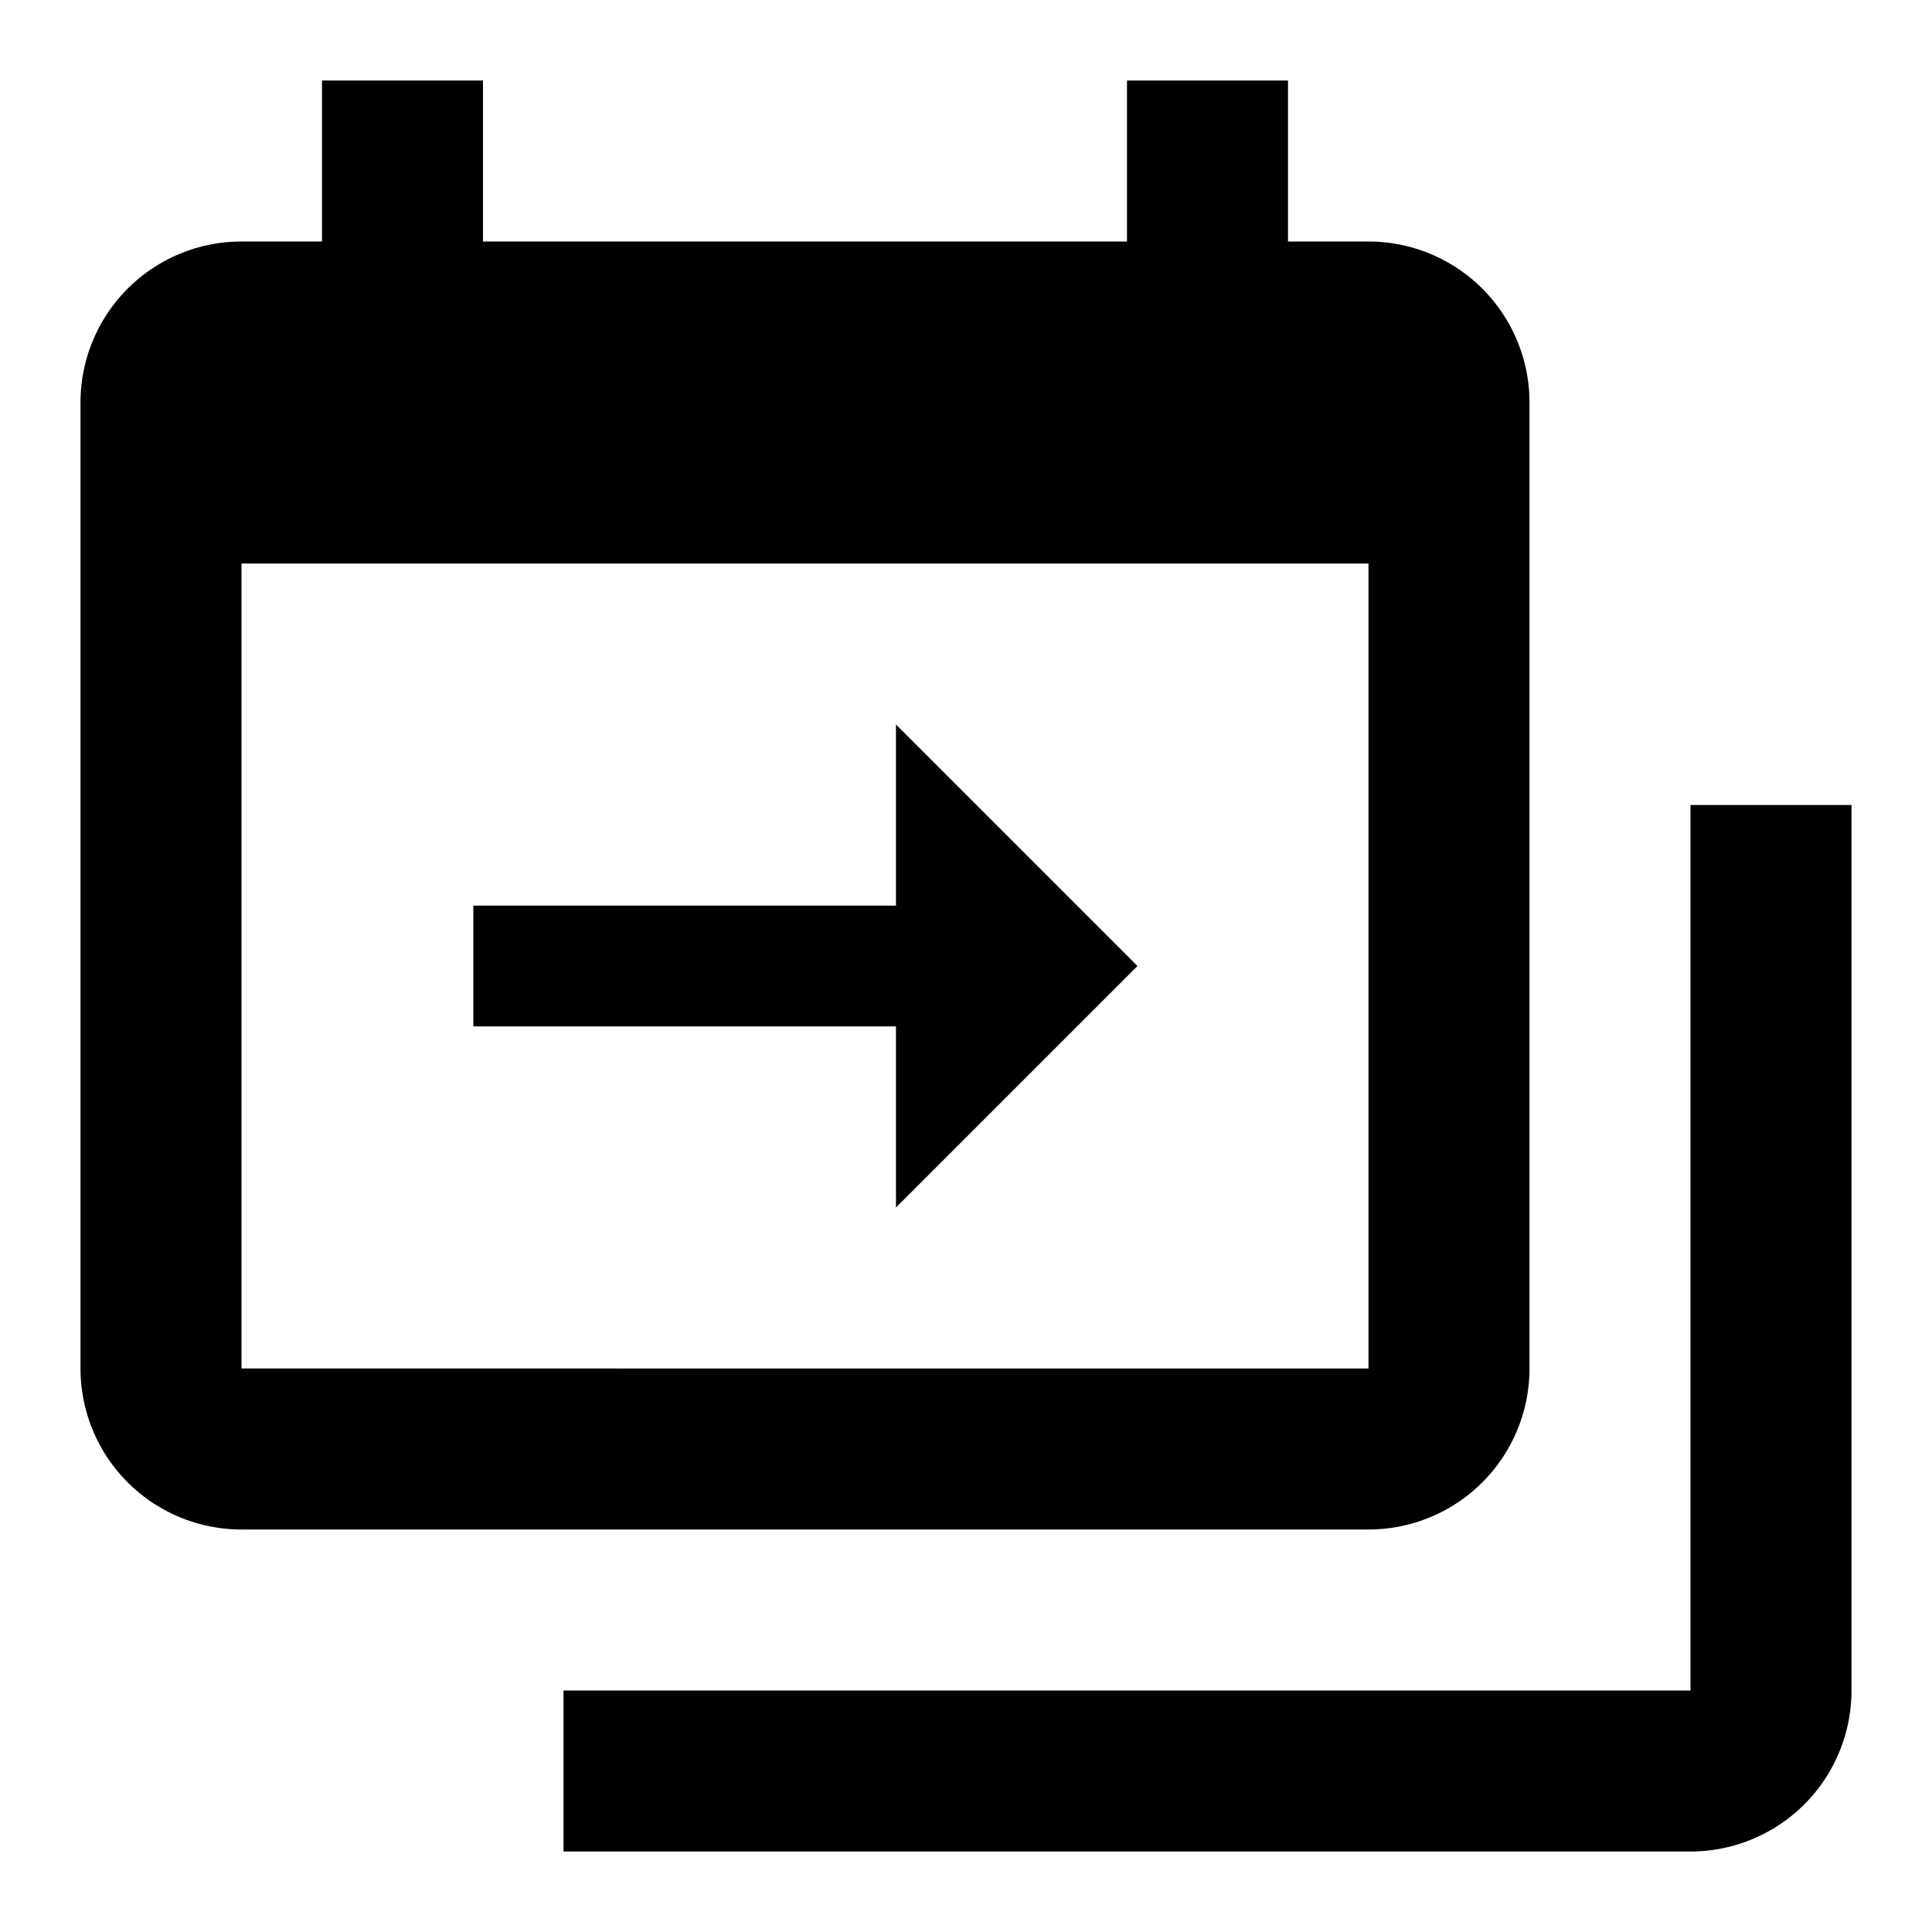 <svg xmlns="http://www.w3.org/2000/svg" viewBox="0 0 24 24"><path d="M21 21H7v2h14a2 2 0 0 0 2-2V10h-2z"/><path d="M19 17V5a2 2 0 0 0-2-2h-1V1h-2v2H6V1H4v2H3a2 2 0 0 0-2 2v12a2 2 0 0 0 2 2h14a2 2 0 0 0 2-2zM3 17V7h14v10H3z"/><path d="M11.13 11.25H5.88v1.5h5.25V15l3-3-3-3v2.25z"/></svg>